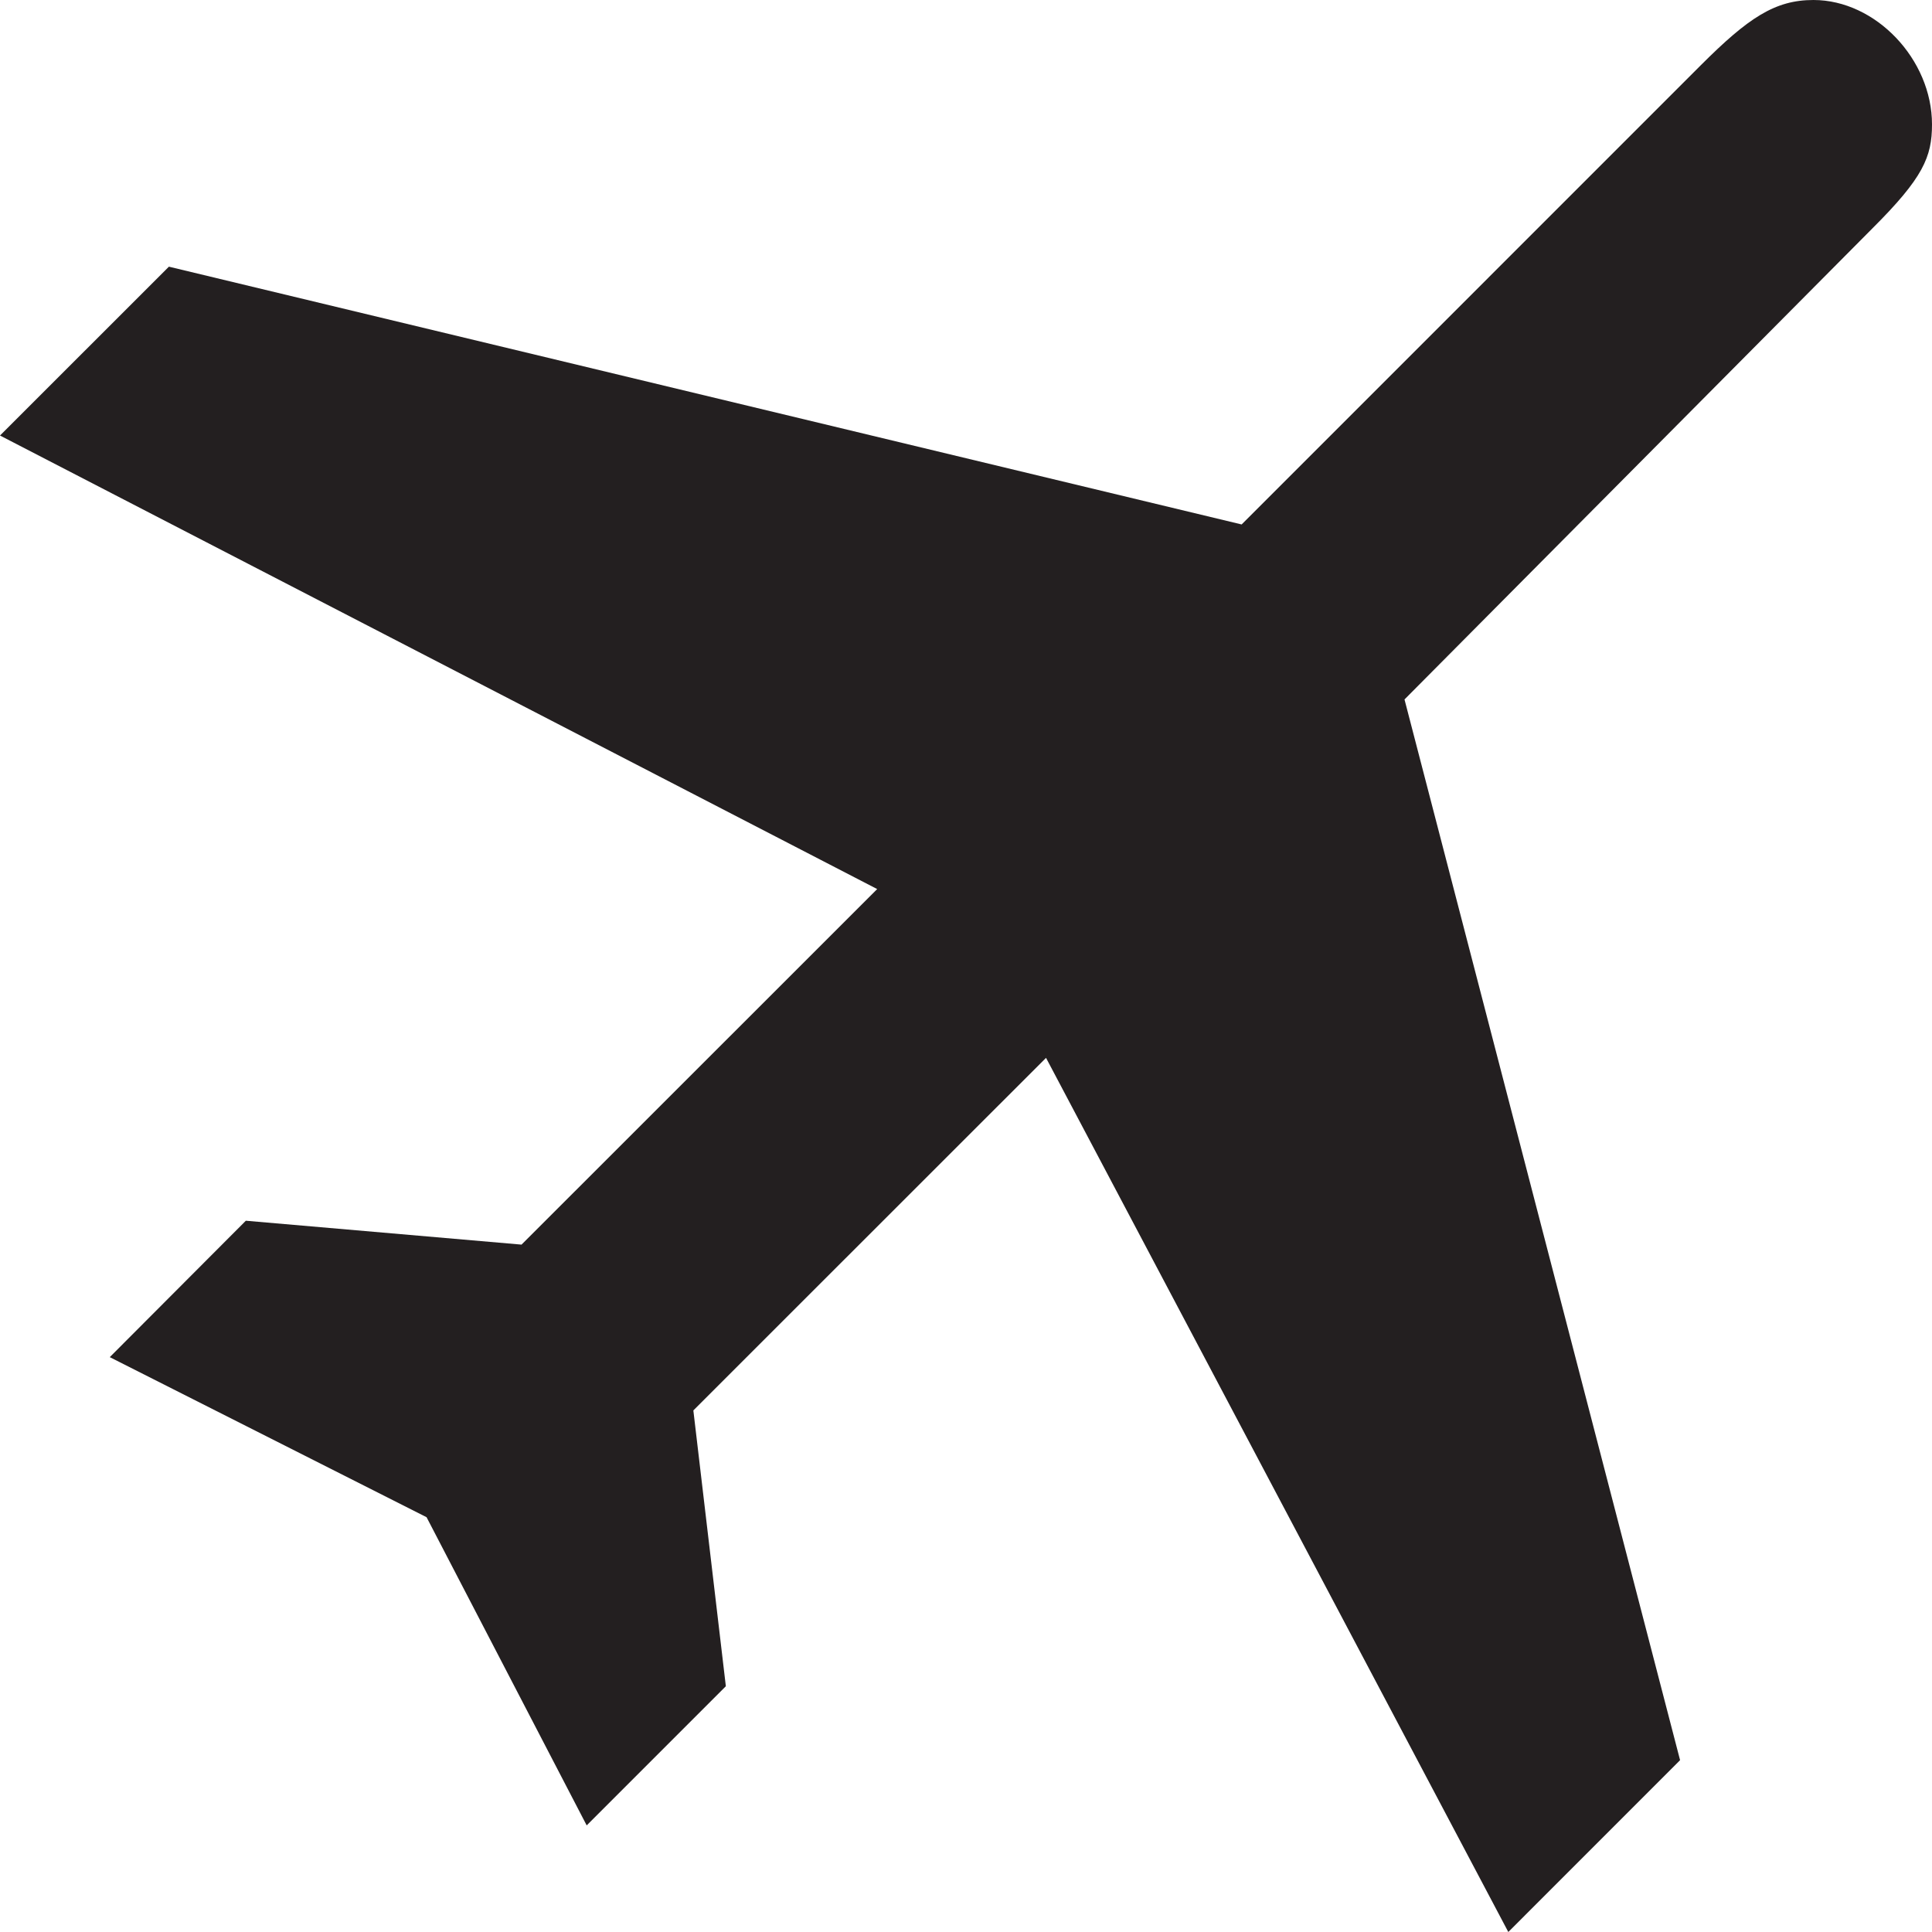 <?xml version="1.0" encoding="utf-8"?>
<!-- Generator: Adobe Illustrator 16.0.0, SVG Export Plug-In . SVG Version: 6.00 Build 0)  -->
<!DOCTYPE svg PUBLIC "-//W3C//DTD SVG 1.1 Tiny//EN" "http://www.w3.org/Graphics/SVG/1.1/DTD/svg11-tiny.dtd">
<svg version="1.1" baseProfile="tiny" id="Layer_1" xmlns="http://www.w3.org/2000/svg" xmlns:xlink="http://www.w3.org/1999/xlink"
	 x="0px" y="0px" width="33px" height="33px" viewBox="0 0 33 33" xml:space="preserve">
<path fill="#231F20" d="M0,7.439l2.885-2.884l18.323,4.403l7.844-7.845C29.862,0.304,30.317,0,30.975,0C32.038,0,33,1.013,33,2.125
	c0,0.557-0.153,0.913-1.013,1.771l-7.997,8.051l4.707,18.118L25.763,33l-7.896-14.931l-6.024,6.022l0.555,4.711l-2.377,2.377
	l-2.735-5.264l-5.411-2.734l2.324-2.33l4.709,0.408l6.075-6.073L0,7.439z"/>
</svg>
